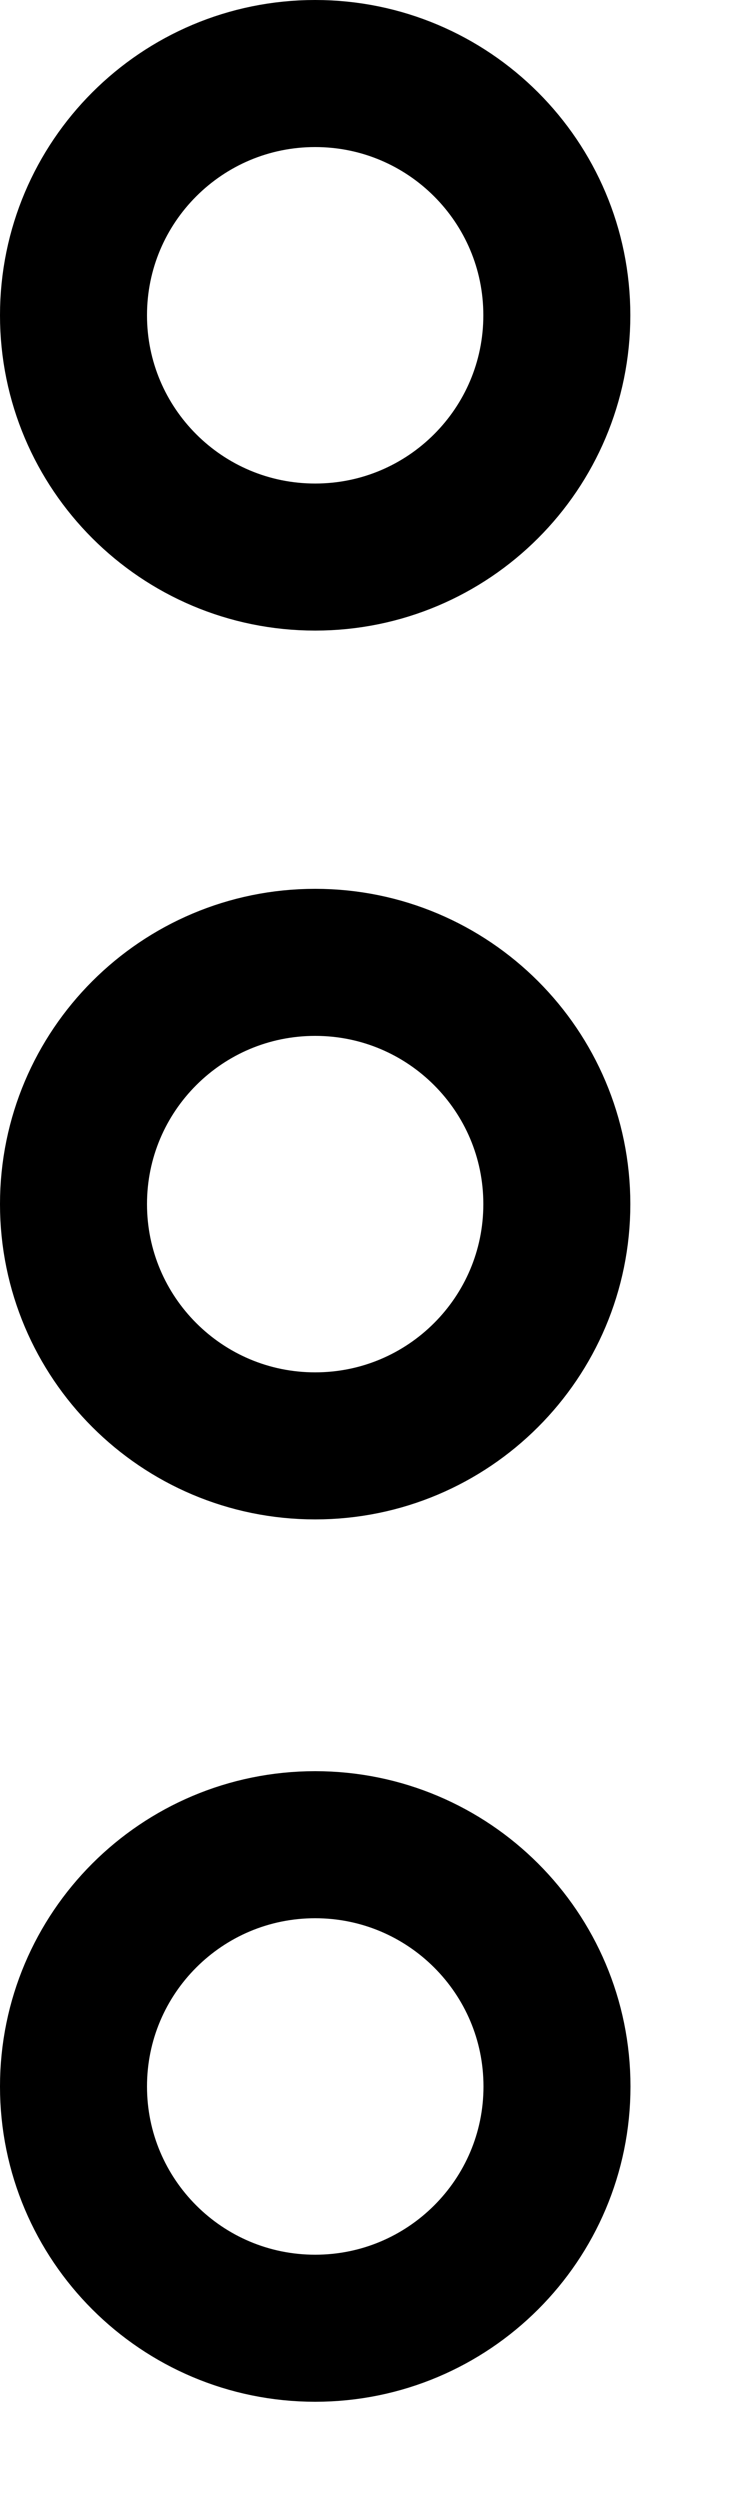<svg width="5" height="17" viewBox="0 0 5 17" fill="none" xmlns="http://www.w3.org/2000/svg">
<path d="M3.788 2.144C3.788 3.052 3.052 3.788 2.144 3.788C1.236 3.788 0.5 3.052 0.5 2.144C0.5 1.236 1.236 0.5 2.144 0.5C3.052 0.5 3.788 1.236 3.788 2.144Z" stroke="black" stroke-linecap="round"/>
<path d="M3.789 14.188C3.789 15.096 3.052 15.832 2.144 15.832C1.236 15.832 0.5 15.096 0.5 14.188C0.5 13.28 1.236 12.544 2.144 12.544C3.052 12.544 3.789 13.28 3.789 14.188Z" stroke="black" stroke-linecap="round"/>
<path d="M3.788 8.188C3.788 9.096 3.052 9.832 2.144 9.832C1.236 9.832 0.5 9.096 0.5 8.188C0.5 7.28 1.236 6.544 2.144 6.544C3.052 6.544 3.788 7.28 3.788 8.188Z" stroke="black" stroke-linecap="round"/>
</svg>
